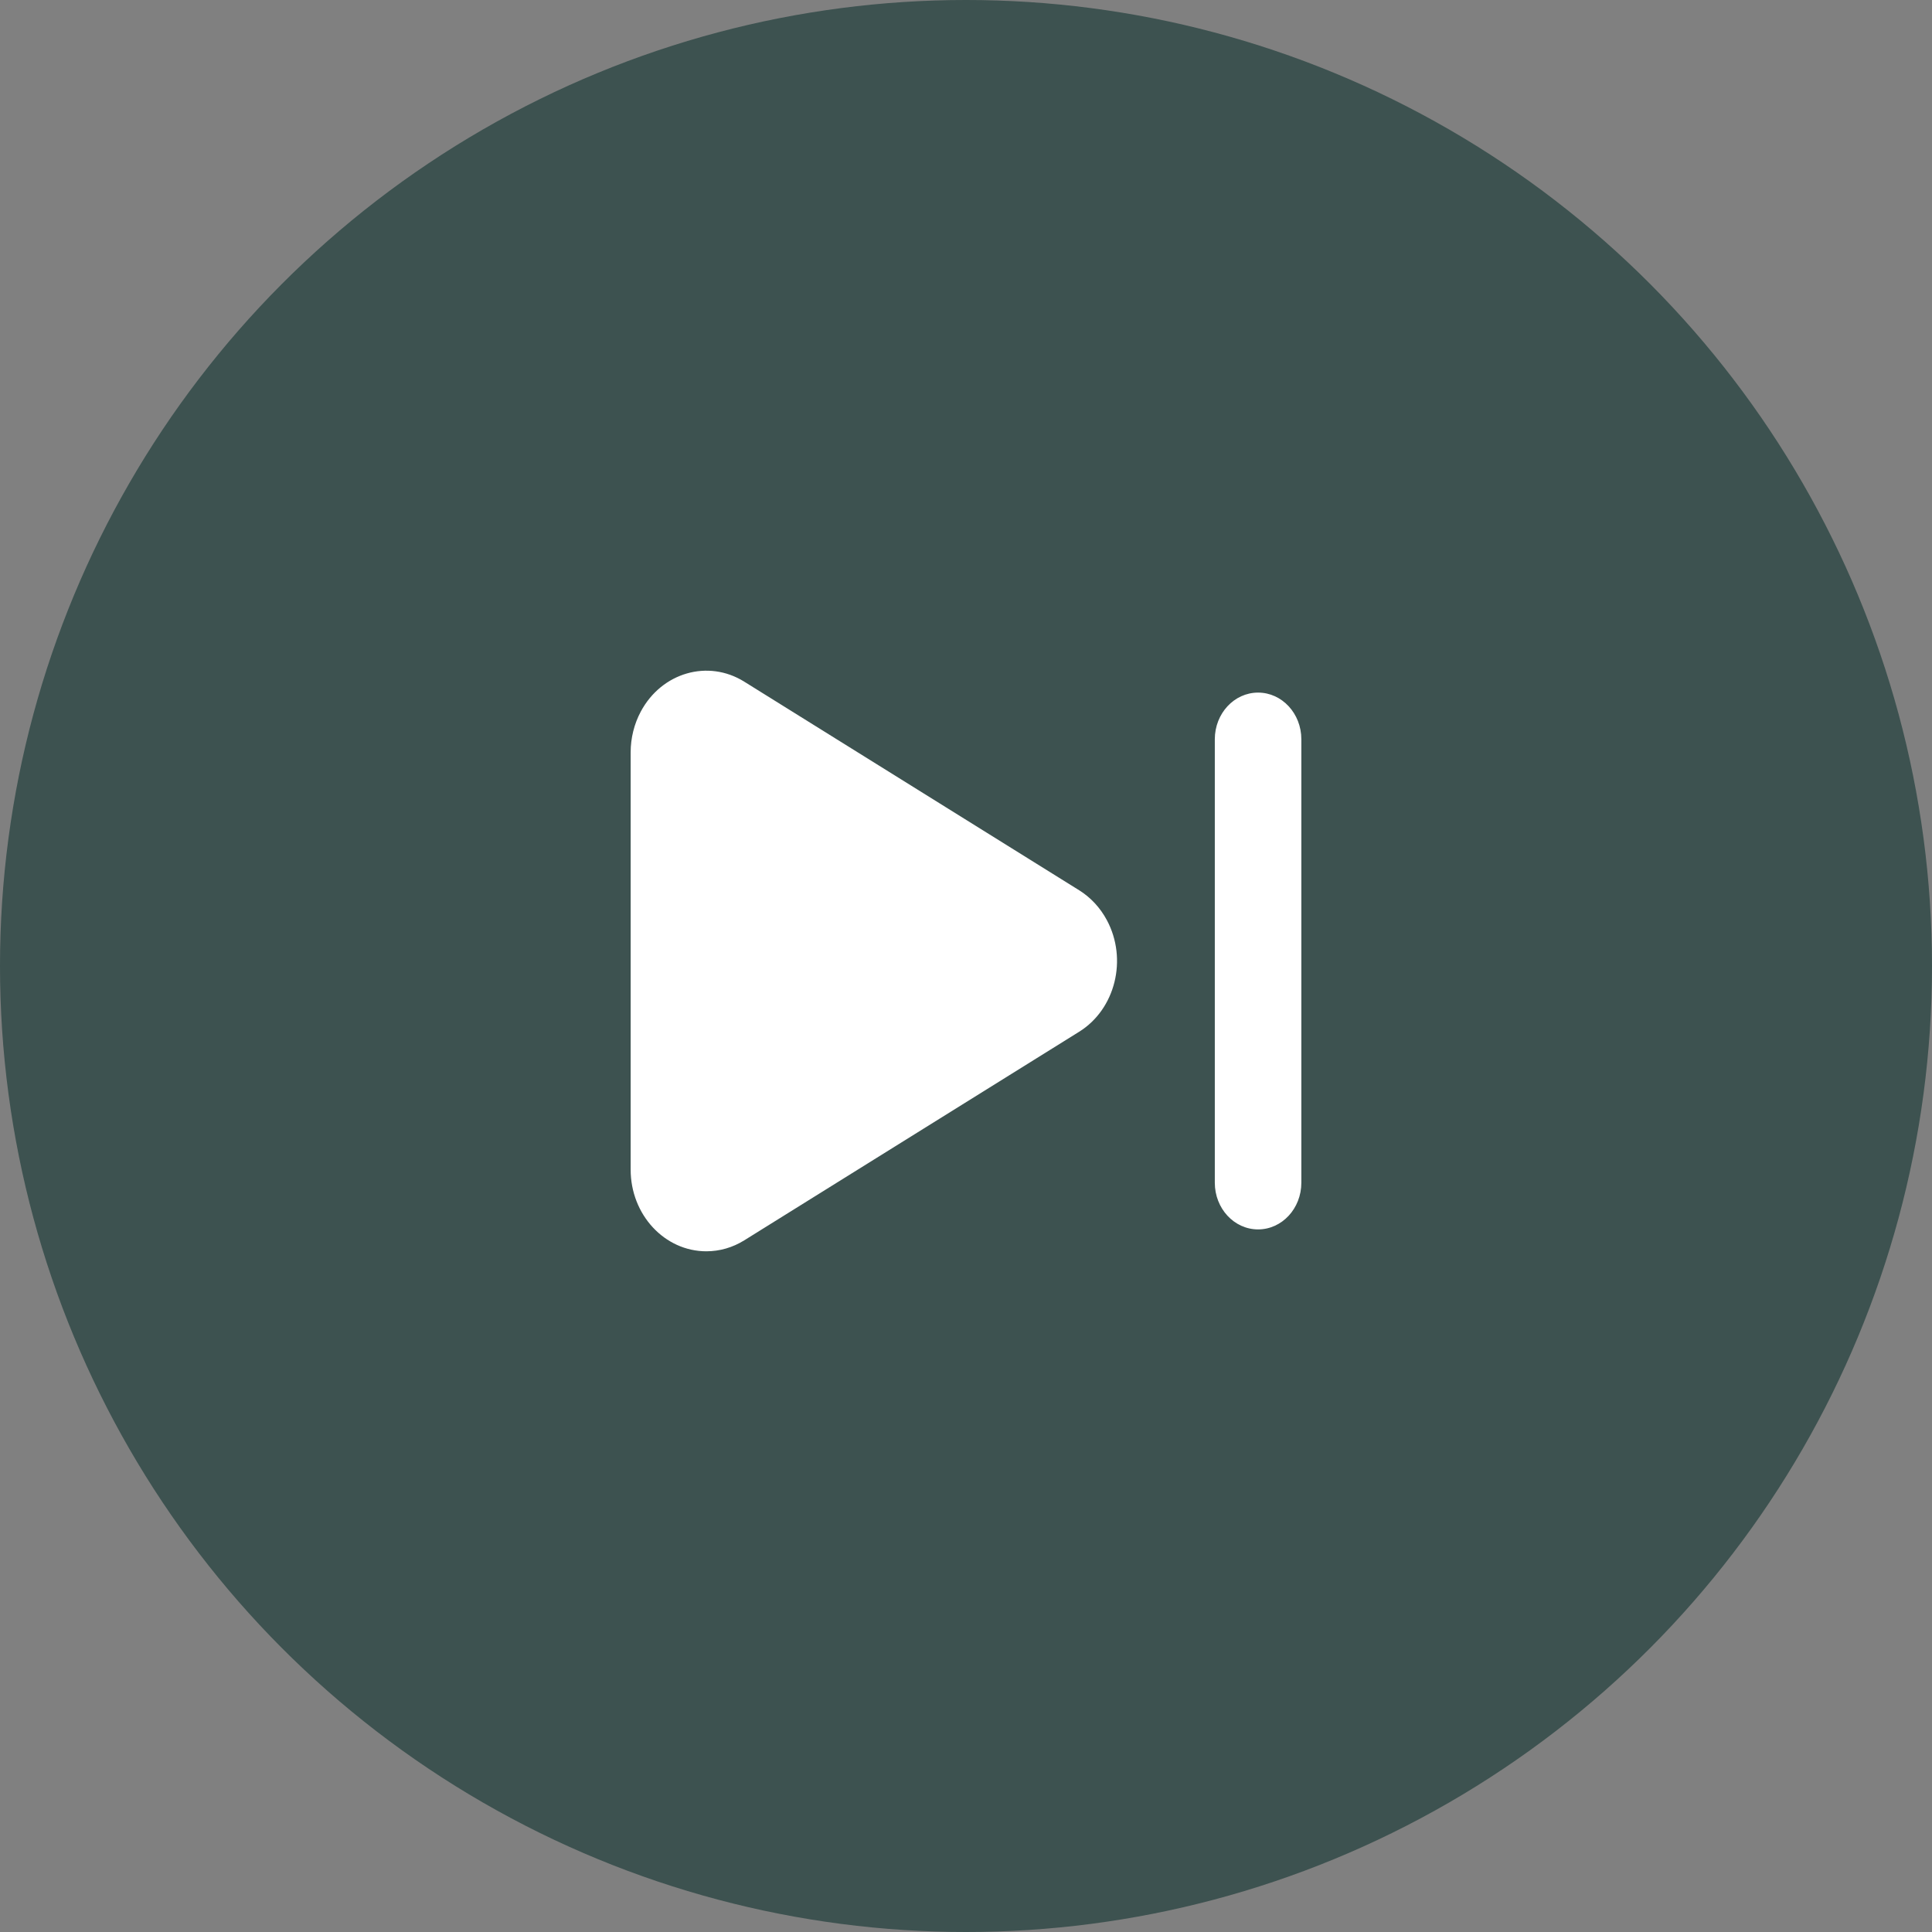 <?xml version="1.0" encoding="UTF-8"?>
<svg viewBox="0 0 193 193" version="1.1" xmlns="http://www.w3.org/2000/svg" xmlns:xlink="http://www.w3.org/1999/xlink">
    <rect x="0" y="0" width="193" height="193" fill="#808080" stroke="none"/>
    <title>icon_play_next</title>
    <g id="music" stroke="none" stroke-width="1" fill="none" fill-rule="evenodd">
        <g id="music1备份-2" transform="translate(-1123, -2373)">
            <g id="icon_play_next" transform="translate(1123, 2373)">
                <circle id="椭圆形" fill="#123430" opacity="0.602" transform="translate(96.5, 96.5) scale(-1, 1) translate(-96.5, -96.5) " cx="96.5" cy="96.5" r="96.5"></circle>
                <path d="M128.987,71.082 C129.65,72.322 130,73.729 130,75.162 L130,116.84 C130,121.346 126.613,125 122.436,125 C121.108,125 119.803,124.623 118.654,123.907 L85.196,103.068 C81.578,100.814 80.338,95.824 82.427,91.92 C83.091,90.68 84.046,89.65 85.196,88.934 L118.654,68.095 C122.271,65.841 126.898,67.179 128.987,71.082 Z M67.322,69.188 C69.71,69.188 71.645,71.276 71.645,73.851 L71.645,73.851 L71.645,118.15 C71.645,120.726 69.71,122.813 67.322,122.813 C64.935,122.813 63,120.726 63,118.15 L63,118.15 L63,73.851 C63,71.276 64.935,69.188 67.322,69.188 Z" id="path-1" fill="#FFFFFF" fill-rule="nonzero" transform="translate(96.5, 96) scale(-1, 1) translate(-96.5, -96) "></path>
            </g>
        </g>
    </g>
</svg>